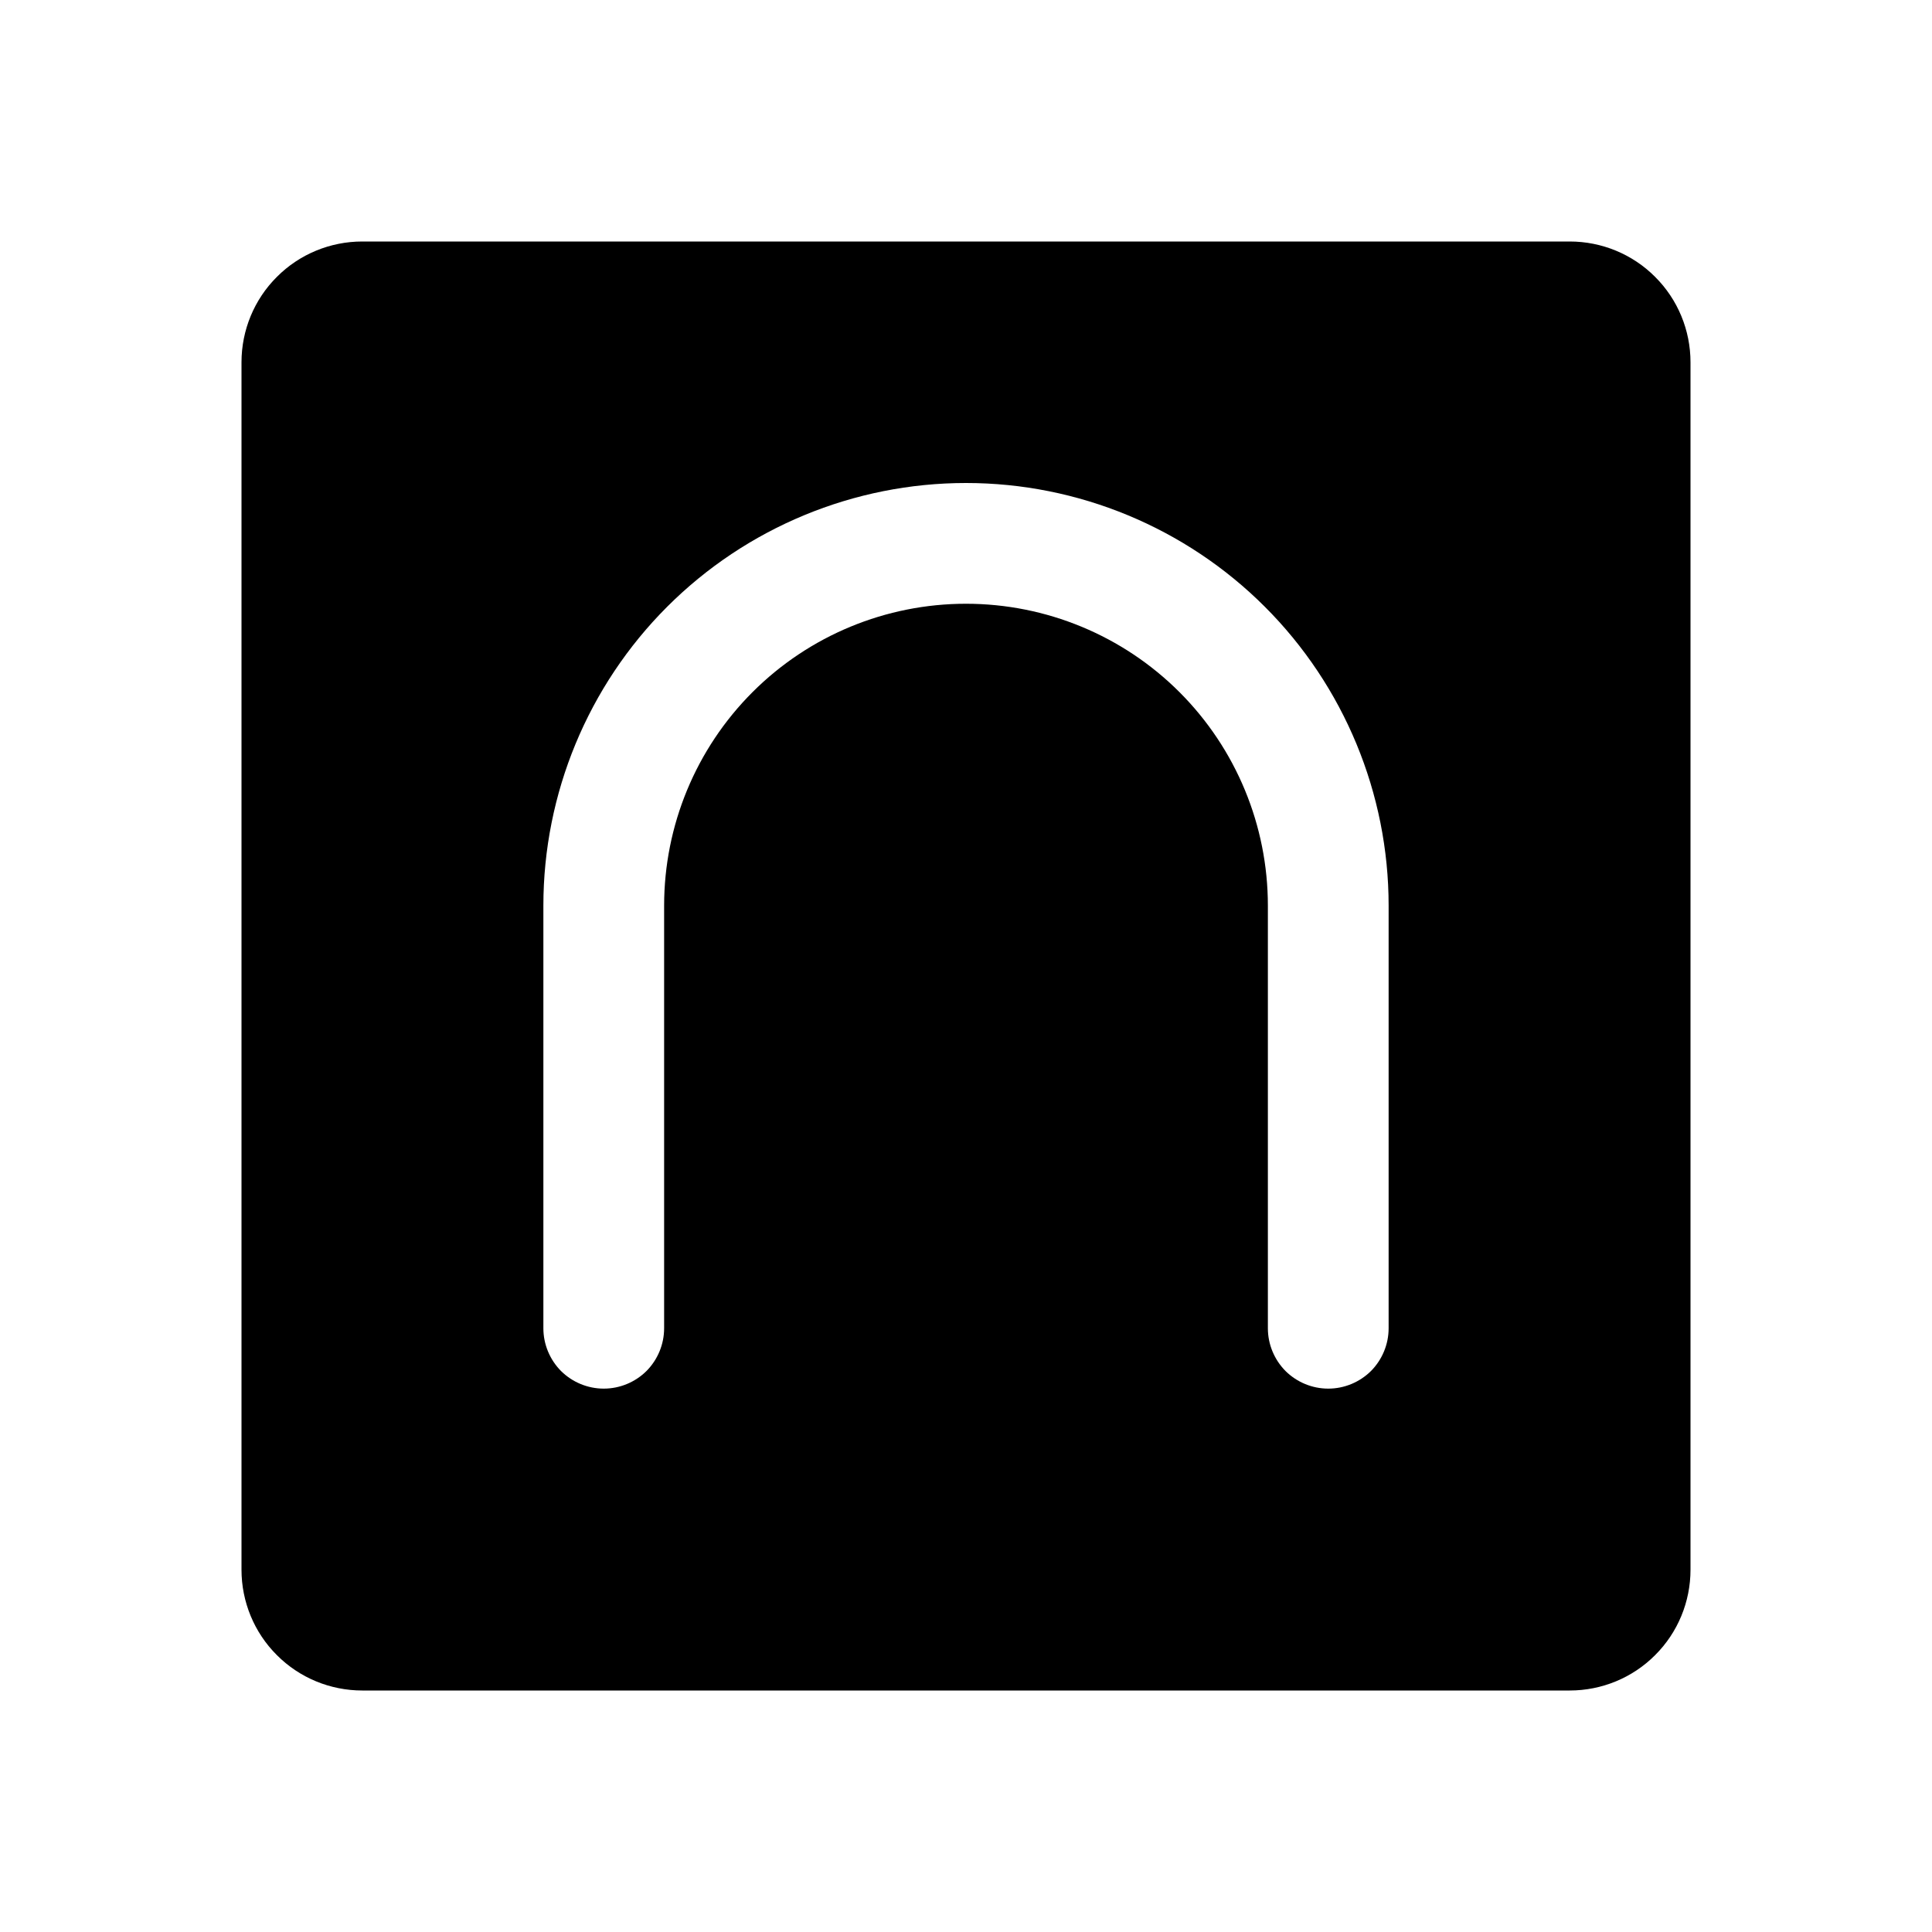 <svg width="16" height="16" viewBox="0 0 16 16" fill="none" xmlns="http://www.w3.org/2000/svg">
<g clip-path="url(#clip0_5_1080)">
<path d="M13 2H3C2.735 2 2.48 2.105 2.293 2.293C2.105 2.48 2 2.735 2 3V13C2 13.265 2.105 13.52 2.293 13.707C2.48 13.895 2.735 14 3 14H13C13.265 14 13.52 13.895 13.707 13.707C13.895 13.52 14 13.265 14 13V3C14 2.735 13.895 2.48 13.707 2.293C13.52 2.105 13.265 2 13 2ZM11.5 11C11.5 11.133 11.447 11.26 11.354 11.354C11.26 11.447 11.133 11.5 11 11.5C10.867 11.5 10.74 11.447 10.646 11.354C10.553 11.26 10.5 11.133 10.5 11V7.5C10.5 6.837 10.237 6.201 9.768 5.732C9.299 5.263 8.663 5 8 5C7.337 5 6.701 5.263 6.232 5.732C5.763 6.201 5.5 6.837 5.5 7.5V11C5.5 11.133 5.447 11.26 5.354 11.354C5.26 11.447 5.133 11.5 5 11.5C4.867 11.5 4.74 11.447 4.646 11.354C4.553 11.26 4.5 11.133 4.5 11V7.5C4.5 6.572 4.869 5.681 5.525 5.025C6.181 4.369 7.072 4 8 4C8.928 4 9.819 4.369 10.475 5.025C11.131 5.681 11.5 6.572 11.5 7.5V11Z" fill="black"/>
</g>
<defs>
<clipPath id="clip0_5_1080">
<rect width="16" height="16" fill="white"/>
</clipPath>
</defs>
</svg>
